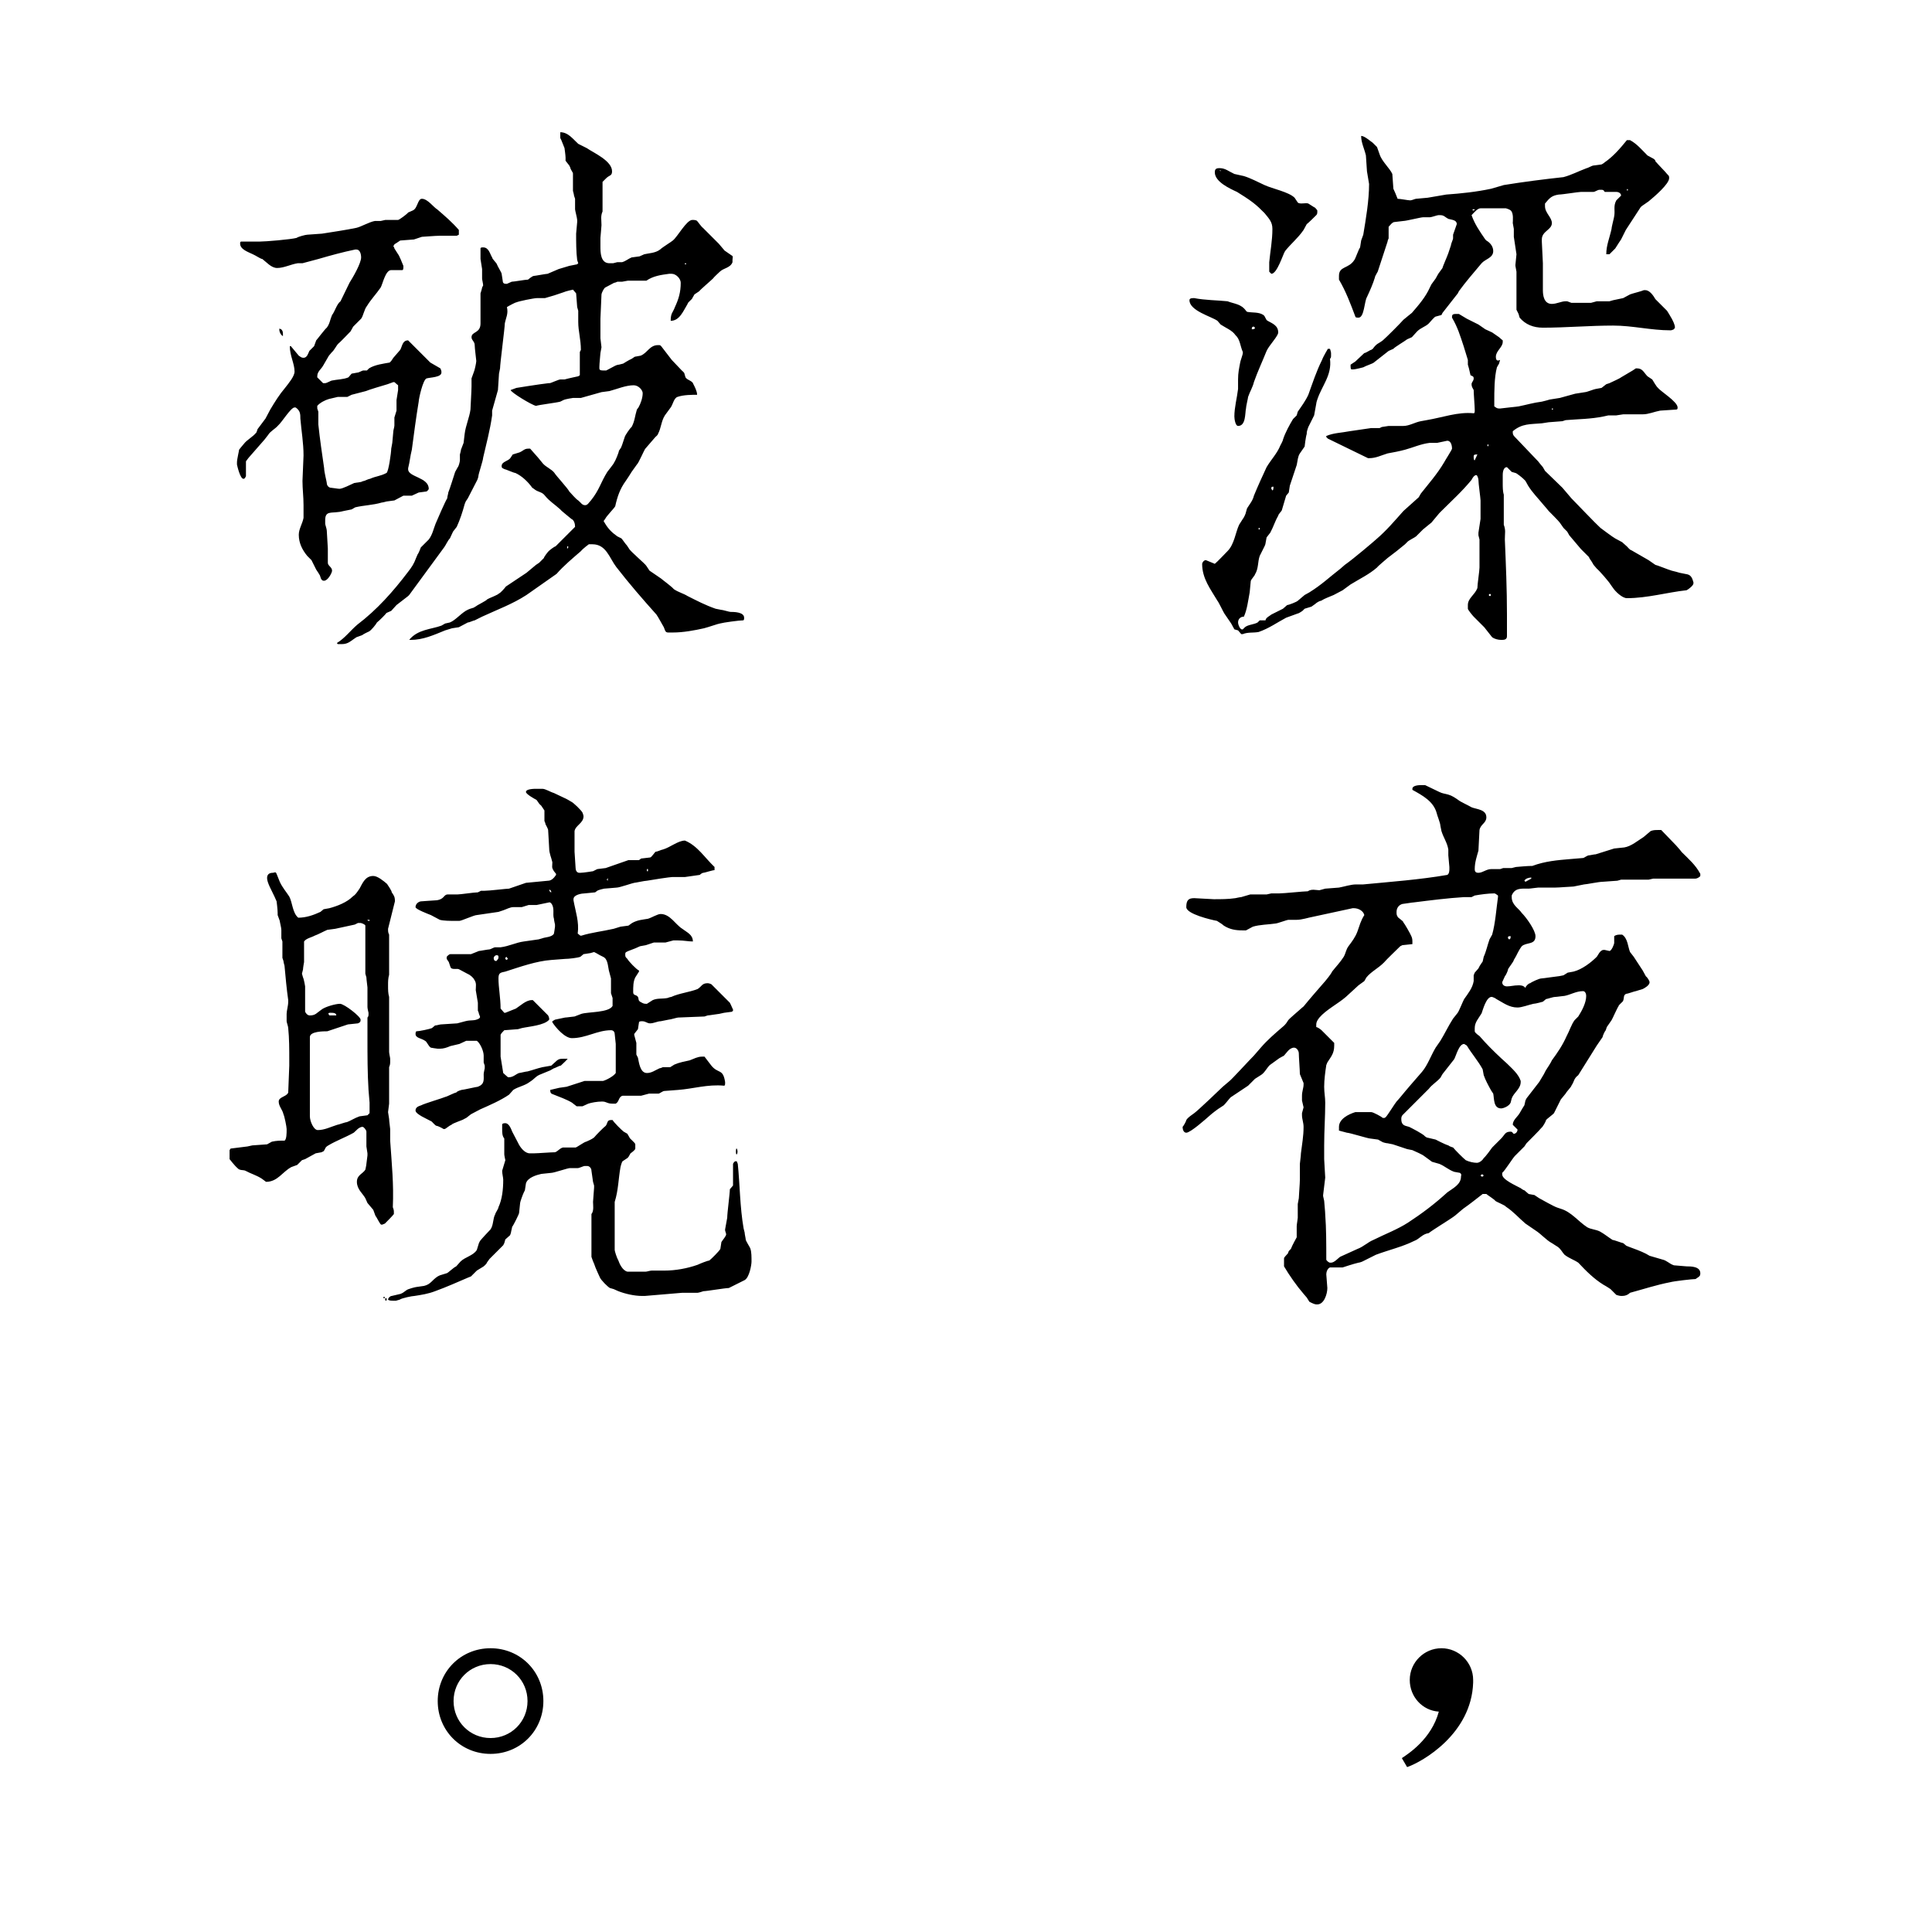 <svg width="256" height="256" viewBox="0 0 256 256" xmlns="http://www.w3.org/2000/svg" xmlns:sketch="http://www.bohemiancoding.com/sketch/ns"><title>256</title><desc>Created with Sketch.</desc><g sketch:type="MSArtboardGroup"><path d="M44.63 85.21l.14.14h.49c.91 0 1.19-.42 1.96-.91l.77-.28c.14-.14.91-.49.91-.49.28-.14.91-.91 1.05-1.19.35-.28 1.12-1.05 1.26-1.26l.63-.28.7-.77 1.54-1.19.14-.14 4.62-6.3c.14-.14.56-1.05.77-1.19l.42-.91.49-.63c.42-.91.77-1.96 1.05-3.01l.14-.35.28-.42 1.26-2.45s.14-.35.14-.49c0-.28.63-2.1.63-2.45.42-1.82.91-3.64 1.19-5.6v-.63l.77-2.73c0-.14.14-1.96.14-2.17l.14-.7c0-.63.63-5.39.63-5.95.14-.77.49-1.26.28-2.17.21-.14 1.12-.63 1.26-.63.28-.14 2.31-.56 2.73-.56h1.05c.77-.21 1.68-.49 2.45-.77.28-.14 1.26-.35 1.26-.35l.42.49.14 1.82.14.49v1.47c0 1.26.35 2.31.35 3.71l-.14.28v3.08l-.21.14s-1.33.28-1.82.42h-.56c-.21 0-1.26.49-1.4.49h-.14c-1.26.14-4.27.63-4.27.63l-.77.28c0 .28 2.73 1.96 3.36 2.1.42-.14 2.73-.42 3.22-.56l.42-.21c.28-.14 1.26-.28 1.26-.28h1.05l2.73-.77 1.05-.14c1.05-.28 2.17-.77 3.22-.77.63 0 1.19.63 1.19 1.05 0 .63-.28 1.4-.56 1.89l-.21.28c-.28.91-.28 1.54-.7 2.31-.21.14-.91 1.19-.91 1.33l-.35 1.05-.14.35-.28.42c0 .21-.49 1.4-.63 1.54 0 .14-.77 1.05-.91 1.26-.91 1.47-1.05 2.38-2.17 3.78-.28.28-.42.63-.77.63-.42 0-.56-.35-.91-.63-.28-.14-1.05-1.05-1.19-1.19-.14-.35-1.82-2.17-1.96-2.45-.35-.49-1.12-.77-1.54-1.26l-.63-.77-1.05-1.19h-.28c-.49 0-.63.28-1.12.49l-.91.28-.28.42c-.28.49-1.19.49-1.19 1.12 0 .28.14.28.42.42.14 0 1.19.49 1.4.49.91.42 1.68 1.19 2.24 1.96l.21.14c.56.49 1.05.35 1.47.91.63.77 1.26 1.12 2.03 1.82.14.21 1.33 1.12 1.47 1.26.35.14.49.63.49 1.05l-2.59 2.59c-.14 0-.77.49-.91.63s-.63.77-.63.91l-.63.63-.42.28-1.26 1.05-2.73 1.82c-.14.21-.77.91-.91.91-.14.21-1.33.63-1.54.77-.14.21-1.33.77-1.47.91l-.35.21c-.42.14-.56.14-1.05.42-.77.49-1.4 1.26-2.1 1.54l-.63.14-.49.28c-1.33.49-3.15.49-4.27 1.89h.21c1.61 0 3.01-.63 4.55-1.26l.91-.28.91-.14 1.19-.63c.21 0 .77-.28.91-.28l.98-.49c1.96-.91 4.06-1.68 5.88-2.87l3.99-2.8c.91-1.05 2.17-2.1 3.22-3.01.28-.35 1.05-.91 1.05-.91h.49c1.82 0 2.24 1.82 3.15 3.01 1.68 2.17 3.5 4.27 5.32 6.3.21.28.77 1.33.98 1.68.14.28.14.7.56.7h.63c1.4 0 2.87-.28 4.13-.56.56-.14 1.96-.63 2.1-.63.49-.14 2.59-.42 3.08-.42.14 0 .14-.21.14-.35 0-.77-1.4-.77-1.82-.77-.14 0-1.05-.28-1.26-.28l-.7-.14c-1.4-.49-2.45-1.05-3.71-1.68-.56-.35-1.19-.49-1.82-.91-.28-.35-1.54-1.26-1.68-1.4l-1.33-.91-.21-.14-.42-.63c-.14-.28-2.17-1.96-2.31-2.31l-.28-.42c-.14-.14-.49-.63-.49-.63-.28-.42-.28-.28-.77-.56-.7-.49-1.19-.98-1.61-1.68l-.21-.35.21-.28c.14-.35 1.19-1.4 1.33-1.68.28-1.26.63-2.31 1.4-3.36l.42-.63.35-.56.7-.98c.21-.14.98-1.96 1.12-2.1l1.33-1.54s.35-.28.35-.42c.42-.77.42-1.68.91-2.45l.77-1.05c.28-.35.42-1.26.91-1.4.77-.28 1.96-.28 2.59-.28 0-.49-.35-1.12-.49-1.4-.14-.49-.77-.49-1.05-.91l-.14-.49c0-.14-.35-.42-.35-.42l-1.33-1.4-1.4-1.82c-.14-.14-.14-.14-.42-.14-1.12 0-1.4 1.05-2.31 1.4l-.77.14-.42.28c-.35.14-1.12.63-1.12.63l-.56.14c-.21 0-.49.14-.49.14l-1.19.63h-.35c-.28 0-.56 0-.56-.28v-.21c0-.42.14-1.68.14-1.82l.14-.77-.14-1.19v-2.59l.14-3.22c0-.14.28-.77.49-.91 0 0 .91-.49 1.19-.63.14 0 .42-.14.42-.14h.63l.77-.14h2.45c.91-.63 1.96-.77 3.01-.91h.35c.56 0 1.19.63 1.19 1.19 0 1.26-.28 2.17-.77 3.22-.28.77-.56.77-.56 1.82 1.19 0 1.68-1.33 2.24-2.24 0-.21.63-.63.63-.77l.28-.49.63-.42c.14-.21 1.54-1.4 1.82-1.68.14-.21.77-.77.91-.91.49-.49 1.4-.49 1.68-1.26v-.28c0-.35.14-.49-.14-.63l-.91-.63-.77-.91-2.1-2.1c-.21-.14-.63-.77-.77-.91s-.49-.14-.63-.14c-.77 0-1.96 2.24-2.59 2.73-.14.14-1.4.91-1.68 1.19-.63.49-1.54.49-2.1.63l-.63.28-1.05.14c-.49.21-.77.49-1.26.63h-.63l-.56.14h-.49c-1.19 0-1.19-1.47-1.19-2.24v-1.12c0-.14.14-1.47.14-1.68 0-.7-.14-1.19.14-1.82v-3.92l.49-.49c.42-.42.77-.28.77-.91 0-1.4-2.45-2.45-3.36-3.08l-1.12-.56c-.7-.63-1.33-1.54-2.38-1.54v.77l.14.28.42 1.05s.14.98.14 1.26v.42l.49.63.14.28c0 .21.35.63.35.77v2.31s.14.49.14.63l.14.42v1.4c0 .14.28 1.19.28 1.4v.28l-.14 1.54c0 1.05 0 2.45.14 3.5l.14.42-.14.14-1.05.21-1.4.42-1.47.63c-.21 0-1.68.28-1.82.28-.21 0-.77.49-.77.49-.35 0-1.89.28-2.17.28l-.63.28h-.14c-.28 0-.42-.14-.42-.42l-.14-.91c0-.14-.49-.91-.63-1.26 0-.14-.63-.7-.63-.91-.28-.42-.42-1.33-1.19-1.33-.14 0-.35 0-.35.14v1.4l.21 1.33v1.26c0 .14.14.7.14.91l-.14.28c0 .14-.21.77-.21.77v3.99c0 1.33-1.19 1.05-1.19 1.82 0 .42.42.56.42 1.05 0 .42.21 1.96.21 2.1 0 .21-.21 1.26-.35 1.54l-.28.77v1.05c0 .63-.14 2.8-.14 3.08-.14 1.05-.63 2.1-.77 3.22l-.14 1.19-.35.91c0 .14-.14.63-.14.63v.77c0 .14-.14.77-.28.91l-.35.63c-.14.42-.7 2.24-.91 2.73 0 .14-.14.56-.14.77-.28.42-1.33 2.87-1.54 3.36-.28.7-.42 1.47-.91 2.1l-1.05 1.05s-.28.77-.42.91l-.21.49c-.28.77-.56 1.19-1.05 1.82-1.96 2.59-4.13 5.04-6.72 7-.91.77-1.68 1.82-2.73 2.45zm-5.04-14.35c0 1.12.49 2.03 1.12 2.8l.56.56.63 1.26.28.42.21.35.14.42c.14.28.28.28.42.28.49 0 1.05-1.05 1.05-1.33 0-.49-.56-.63-.56-1.05v-1.89l-.14-2.38c0-.21-.21-.77-.21-.91v-.49c0-1.19.77-.91 1.68-1.05.21 0 .77-.14.77-.14l1.05-.21.49-.28c1.19-.28 2.31-.28 3.5-.63.14 0 .63-.14.63-.14l1.05-.14 1.19-.63h1.12l.91-.42 1.05-.14s.28-.21.28-.35c0-1.54-2.73-1.54-2.73-2.59v-.14l.14-.63.21-1.19.14-.63c.28-2.1.56-4.27.91-6.37 0-.35.56-2.94 1.05-3.08.49-.14 1.96-.14 1.96-.77v-.14c0-.14-.14-.42-.14-.42l-1.33-.77-2.94-2.94c-.77 0-.77.77-1.05 1.26l-.91 1.05-.28.42-.21.21c-.77.14-1.96.28-2.73.77l-.28.28h-.49c-.14 0-.56.28-.77.28l-.77.14-.42.49c-.63.28-1.54.28-2.17.42-.14 0-.7.35-.91.35h-.28l-.77-.77v-.14c0-.63.49-.91.77-1.4l.77-1.33.42-.49c.21-.14.63-.91.77-1.05.21-.14 1.54-1.54 1.68-1.68l.35-.63 1.05-1.05c.28-.35.42-1.26.77-1.68.56-.91 1.19-1.54 1.82-2.45.28-.49.63-2.31 1.4-2.31h1.47c.14 0 .14-.28.14-.42v-.14c-.14-.35-.56-1.4-.7-1.54l-.49-.77c0-.14-.14-.28-.14-.28s.14-.35.28-.35l.63-.42 1.82-.14 1.05-.35c.14 0 1.82-.14 2.31-.14h2.31l.28-.14v-.63c-.91-1.05-1.82-1.82-2.87-2.73-.49-.28-1.26-1.4-2.03-1.4-.56 0-.56 1.26-1.19 1.54l-.63.28c-.14.21-1.19.98-1.33.98h-1.68l-.63.14h-.77c-.77.14-1.82.77-2.45.91-1.33.28-3.22.56-4.55.77l-1.96.14c-.21 0-1.26.28-1.4.42-.77.21-4.13.49-4.9.49h-2.45c-.14 0-.14.14-.14.28 0 .77 1.12 1.12 1.68 1.4.35.14 1.05.63 1.26.63.56.42 1.19 1.19 1.96 1.19.91 0 1.82-.49 2.73-.63h.63l2.1-.56c1.68-.49 3.22-.91 4.9-1.26h.14c.49 0 .63.63.63 1.05 0 .77-1.05 2.59-1.54 3.36l-1.19 2.45c-.49.35-.77 1.4-1.12 1.82-.28.63-.28 1.12-.7 1.68-.21.14-1.26 1.54-1.4 1.68l-.28.77-.63.63c-.14.28-.28.91-.77.91-.28 0-.42-.14-.63-.28l-1.05-1.26h-.14c0 1.26.63 2.31.63 3.36 0 .63-.77 1.54-1.26 2.17-.77.91-1.33 1.82-1.96 2.87l-.63 1.19-1.05 1.4-.14.42c-.49.63-1.26.98-1.68 1.54-.14.14-.63.77-.63.77 0 .14-.28 1.26-.28 1.68v.28s.42 2.03.91 1.89c.14 0 .28-.35.28-.35v-1.96s.35-.49.49-.63l1.96-2.24.49-.63c.28-.49.91-.77 1.33-1.26.49-.42 1.68-2.38 2.17-2.38h.14c.63.42.63.91.63 1.47.14 1.68.42 3.22.42 4.9l-.14 3.36c0 1.05.14 2.1.14 3.22v1.68c-.14.77-.63 1.47-.63 2.24zm2.45-16.73v-.35c.35-.42 1.05-.77 1.54-.91l1.19-.28h1.26l.56-.28 1.89-.49c.28-.14 2.38-.77 2.87-.91l.77-.28h.14c.14.14.49.42.49.42v.63l-.21 1.33v1.4l-.28.91v1.05c0 .21-.14.63-.14.77l-.14 1.54-.14.77c0 .49-.35 3.08-.63 3.22-.77.42-1.4.42-2.17.77-.14 0-.77.28-.77.28-.14 0-.42.14-.42.14l-.91.14c-.49.21-1.54.77-1.96.77-.21 0-.98-.14-1.12-.14-.28 0-.56-.28-.56-.63 0-.14-.35-1.47-.35-1.96-.28-1.96-.56-3.78-.77-5.81v-1.68l-.14-.42zm-5.04-10.57c0 .35.14.77.49.98v-.35c0-.28-.14-.63-.49-.63zm38.15 28.84h.14c0 .14 0 .28-.14.28v-.28zm15.68-37.52c.14 0 .14.14 0 .14s-.14-.14 0-.14zm-35.77 112.27c0 .49 1.54 1.12 2.03 1.4.14 0 .56.63.77.63.14 0 .7.28.91.42h.14c.14 0 .56-.42.91-.56.14-.21 1.54-.63 1.68-.77l.28-.14.63-.49 1.19-.63c1.26-.56 2.73-1.19 3.85-1.96l.56-.63c.63-.42 1.54-.56 2.17-1.05.77-.49.77-.77 1.54-1.05l1.19-.49.49-.28c.14 0 .7-.35.91-.35.14-.14.77-.7.91-.91h-.49c-.42 0-.63 0-.91.21l-.77.7-1.19.21c-.63.14-1.4.42-1.96.56-.21 0-.98.21-1.12.21-.42.14-.77.56-1.33.56h-.14s-.49-.42-.63-.56l-.35-2.17v-2.87c0-.14.35-.49.49-.63l1.82-.14.49-.14c.91-.21 3.01-.35 3.64-1.12v-.14c0-.14-.14-.42-.14-.42l-2.03-2.03h-.14c-.77 0-1.54.77-2.1 1.12l-1.05.42-.35.14h-.14l-.49-.56c0-1.4-.28-2.8-.28-3.99 0-.77.28-.77.91-.91 1.96-.63 4.13-1.4 6.09-1.54l1.82-.14c.49 0 1.68-.14 2.03-.28l.42-.35.91-.14.49-.14.28.14.49.28.42.21c.63.28.63 1.19.77 1.82l.28 1.05v1.96l.21.63v1.05c-.49.91-3.22.77-4.13 1.05l-.91.35c-.14 0-1.05.14-1.26.14l-1.33.28-.35.21v.14c.49.77 1.68 2.1 2.59 2.1 1.89 0 3.36-1.05 5.18-1.05.35 0 .49.28.49.49l.14 1.33v3.85c-.28.42-1.19.91-1.68 1.05h-2.45l-2.38.77-.98.14-1.19.28c0 .49.14.49.49.63.7.28 1.68.63 2.38 1.05l.63.49h.77l.77-.35c.42-.14 1.19-.28 1.82-.28.63 0 .63.28 1.4.28h.42c.49-.28.35-.91.91-1.05h2.45l1.05-.28h1.26c.14 0 .56-.35.77-.35l1.82-.14c1.96-.14 3.92-.77 6.09-.56.14 0 .14-.21.14-.35v-.14c-.28-1.82-.91-1.05-1.82-2.17l-.91-1.19h-.35c-.56 0-1.05.28-1.61.49-.63.14-1.4.28-2.03.56l-.56.35h-.98s-.28.14-.42.14c-.63.28-1.05.63-1.68.63-.91 0-1.05-1.4-1.19-2.03l-.21-.42v-1.54l-.28-1.05v-.14l.49-.63.14-.91c0-.14.28-.14.42-.14.49 0 .63.28 1.05.28.49 0 .98-.28 1.4-.28l1.05-.21c.21 0 1.12-.28 1.26-.28.42 0 3.01-.14 3.5-.14l.42-.14c.21 0 1.4-.21 1.54-.21l.63-.14 1.05-.14.14-.14v-.14c-.14-.35-.42-.91-.42-.91l-2.45-2.45s-.28-.14-.49-.14c-.77 0-.77.42-1.33.77-1.05.42-2.45.56-3.5 1.05-.14 0-.49.14-.49.14-.77.14-1.33 0-1.96.28l-.77.49h-.14c-.35 0-.49-.14-.77-.28-.28-.21-.14-.35-.28-.63-.21-.35-.63-.14-.63-.63 0-.77 0-1.4.28-1.96l.49-.77v-.14c-.35-.14-1.4-1.26-1.54-1.54-.28-.28-.28-.28-.28-.63 0-.28.14-.28.42-.42l.91-.35.63-.28.77-.14 1.05-.35h1.54l1.05-.28h.63c.77 0 1.33.14 1.96.14 0-.91-.77-1.19-1.4-1.68-.91-.56-1.61-1.96-2.87-1.96-.42 0-1.19.49-1.68.63-.77.14-1.33.14-2.1.56l-.49.35-1.05.14-.91.28c-1.54.35-2.94.49-4.27.91h-.14l-.35-.28c.21-1.54-.28-2.87-.56-4.41v-.14c0-.63 1.19-.77 1.47-.77.21 0 1.26-.14 1.4-.14l.28-.21c.21-.14.91-.28.91-.28.21 0 1.54-.14 1.68-.14.35 0 2.17-.63 2.31-.63.14 0 1.4-.28 1.68-.28.77-.14 3.08-.49 3.36-.49h1.68l1.96-.28s.28-.28.49-.28c.14 0 1.19-.35 1.47-.35v-.42c-1.33-1.26-2.24-2.8-3.92-3.5-.91 0-1.96.91-2.94 1.19-.14 0-.7.28-.91.28-.14 0-.56.77-.77.77l-1.19.14-.28.21h-1.4l-3.01 1.05-1.12.14-.56.28s-1.26.21-1.68.21h-.14c-.35 0-.49-.35-.49-.63l-.14-2.17v-2.73c.14-.77 1.19-1.05 1.19-1.96 0-.14-.14-.49-.14-.49-.14-.28-1.19-1.33-1.54-1.47 0 0-.56-.35-.91-.49l-1.33-.63c-.49-.14-1.12-.56-1.54-.56h-.77c-.28 0-1.4 0-1.4.42 0 .28 1.12.91 1.4 1.05.28.35.28.49.63.77l.42.63v1.4s.14.28.14.42c0 0 .35.63.35.77 0 .28.14 2.1.14 2.45 0 .63.28 1.19.42 1.82 0 .63-.14.63.21 1.19l.28.35v.14c-.28.42-.63.77-1.05.77l-2.94.28-2.24.77c-.35 0-2.59.28-3.22.28h-.49l-.42.21c-.49 0-2.31.28-2.73.28h-1.26c-.56 0-.42.63-1.47.77-.21 0-1.89.14-2.03.14-.28 0-.77.28-.77.77 0 .28 1.68.91 2.03 1.05l1.19.63c.49.14 1.4.14 1.96.14h.63c.28 0 1.96-.77 2.31-.77l2.87-.42.63-.21c.42-.14.91-.42 1.33-.42h1.12l.91-.28h1.05l1.68-.35c.14 0 .14 0 .28.14.49.63.14 1.4.35 2.03 0 .14.14.77.14.77v.28c0 .14-.14.91-.14.91-.21.49-1.26.49-1.54.63l-.49.14-1.96.28c-1.05.14-1.96.63-3.08.77h-.7c-.21 0-.63.28-.77.28-.21 0-1.26.21-1.4.21l-1.05.42h-2.73c-.21 0-.49.35-.49.35v.28l.28.42.21.63c.14.49.91.14 1.19.35 0 0 .77.42 1.05.56.35.14.77.49.91.77.35.49.21.91.21 1.4l.28 1.68v1.05s.14.28.14.42l.14.35v.14l-.14.14c-.63.35-1.05.14-1.82.35l-1.05.28-2.17.14c-.14 0-.56.14-.77.14l-.42.35c-.35.14-1.68.42-2.03.42-.14 0-.14.35-.14.35 0 .56.77.56 1.26.91.28.14.42.7.77.91 0 0 .77.14.91.14h.28c.49 0 .91-.14 1.4-.35l1.19-.28.91-.42h1.4c.42.28.91 1.33.91 1.96v.91l.14.42v.35s-.14.63-.14.77c0 .77.14 1.33-.77 1.68-.14 0-1.96.42-2.17.42 0 0-.56.14-.7.35-.21 0-1.26.56-1.4.56-.28.14-2.87.91-3.22 1.12-.42.14-.77.28-.77.7zm-7.77 9.45c0 .98.77 1.54 1.12 2.17l.28.63.77.91.28.77c.14.14.63 1.19.77 1.19h.14l.35-.14c.14-.14 1.05-1.05 1.19-1.26v-.28c0-.14 0-.28-.14-.63.14-3.01-.14-5.74-.35-8.82v-1.54c0-.14-.14-1.05-.14-1.33l-.14-.91.14-1.12v-4.83c.14-.35.14-.49.14-.77v-.35c0-.14-.14-.7-.14-.91v-7.28c-.14-.49-.14-.91-.14-1.54 0-.49 0-.91.14-1.4v-5.32c-.14-.28-.14-.42-.14-.77l.91-3.64c0-.63-.14-.77-.42-1.19 0-.21-.49-.91-.63-1.12-.49-.42-1.26-1.05-1.82-1.05-1.05 0-1.4.91-1.82 1.68-.35.49-.49.77-.91 1.05-.77.77-2.03 1.26-3.08 1.54l-.77.14-.42.35c-.91.42-1.89.77-2.94.77-.77-.63-.77-2.03-1.19-2.8-.35-.56-.91-1.19-1.26-1.96l-.42-1.05c-.14-.35-.28-.14-.49-.14-.56 0-.77.28-.77.7 0 .63.63 1.68.98 2.45l.28.63s.14 1.05.14 1.54v.28l.28.77c0 .14.21.91.21 1.19v1.12l.14.42v2.17l.14.42c0 .14.14.63.14.63.14 1.54.28 3.08.49 4.55v.21c0 .56-.21 1.19-.21 1.61v.98c0 .14.21.7.21.91.14 1.33.14 2.87.14 4.27v.7l-.14 3.57c-.21.56-1.26.56-1.26 1.19 0 .63.49 1.05.63 1.68.14.28.42 1.68.42 1.96v.14c0 .35 0 1.26-.28 1.4-.63 0-1.05 0-1.68.14l-.63.35-1.96.14-.63.14-2.24.28-.14.21v1.19s.7.91 1.05 1.19c.28.35.77.21 1.05.35.77.42 1.4.56 2.17 1.05l.56.42c1.54 0 2.17-1.33 3.36-1.96l.77-.28.63-.63.42-.14 1.4-.77.77-.14.28-.14c.28-.35.14-.49.63-.77 1.05-.63 2.24-1.05 3.36-1.68.42-.35.56-.63 1.05-.77h.14c.14 0 .49.42.49.63v1.96l.14.91v.28l-.14 1.12c0 .14-.14.77-.14.77-.35.56-1.12.7-1.12 1.61zm4.13 15.61c.14.14.49.14.63.14h.42l.49-.14c.28-.21 1.68-.49 1.96-.49.91-.14 1.82-.28 2.73-.63 1.54-.56 2.94-1.19 4.41-1.82l.35-.14.77-.77.91-.56s.42-.35.42-.49l.35-.49 1.82-1.82.14-.28.14-.49.63-.56s.14-.35.14-.49l.14-.63c.14-.14.91-1.68.91-1.82l.14-1.33c0-.14.35-1.12.49-1.4l.14-.28.14-.91c.21-.77 1.4-1.12 2.03-1.26l1.33-.14c.35 0 2.17-.63 2.45-.63h1.05c.21 0 .77-.28.91-.28h.35c.28 0 .56.28.56.63l.21 1.47.14.49v.28l-.14 1.89c0 .42.14 1.19-.21 1.61v5.67s.21.63.35.91c.14.49.77 1.82.77 1.82.14.35 1.05 1.26 1.33 1.4l.49.14.63.28c.91.35 2.1.63 3.15.63h.35l4.97-.42h2.03c.14 0 .77-.21.77-.21.42 0 2.87-.42 3.36-.42l2.1-1.05c.63-.35.91-2.03.91-2.45 0-.63 0-1.26-.14-1.68 0-.14-.63-1.05-.63-1.26 0-.14-.14-.7-.14-.91l-.14-.56c-.49-2.8-.49-5.81-.77-8.54l-.14-.35h-.14c-.21 0-.35.35-.35.35v2.87l-.42.49c0 .56-.35 3.15-.35 3.78l-.28 1.54v.14l.14.49c0 .28-.42.7-.63 1.05l-.14.91c-.14.28-1.19 1.33-1.47 1.54-.21 0-1.26.42-1.54.56-1.4.49-2.94.77-4.41.77h-1.68c-.21 0-.63.14-.77.14h-2.45c-.63-.14-1.05-1.05-1.19-1.47-.21-.35-.49-1.26-.49-1.4v-6.37c.49-1.54.49-3.08.77-4.62 0 0 .14-.63.28-.77l.63-.42.14-.14.28-.49s.63-.42.63-.63v-.56c0-.21-.77-.77-.77-.91l-.28-.49-.49-.28c-.28-.21-1.33-1.26-1.47-1.54h-.21c-.56 0-.42.42-.7.77-.21.14-1.26 1.19-1.54 1.54-.35.28-.77.42-1.05.56-.21 0-1.26.77-1.4.77h-1.68c-.49.14-.63.49-1.05.63-.49 0-2.31.14-2.73.14h-.63c-.63 0-1.26-.77-1.54-1.4l-.77-1.47c-.14-.35-.42-1.12-.91-1.12-.14 0-.42 0-.42.21v.56c0 .49 0 .91.28 1.26v2.1c0 .14.14.77.14.77l-.42 1.4c0 .42.14.91.14 1.19 0 1.26-.14 2.59-.63 3.64 0 .21-.42.77-.42.91-.35.63-.21 1.4-.63 2.03-.14.14-1.26 1.33-1.4 1.54l-.14.28-.28.91c-.49.77-1.54.91-2.17 1.54l-.56.63c-.35.14-1.12.91-1.26.91l-.91.28-.28.14c-.77.49-.91 1.05-1.82 1.26l-.98.14c-.14 0-1.19.28-1.33.42l-.49.35-.28.14-1.19.28c-.21 0-.49.28-.49.49zm-8.05-35.56l2.73-.91 1.33-.14c.35-.14.35-.28.35-.49 0-.42-2.17-2.1-2.73-2.1-.63 0-2.03.42-2.45.77-.63.42-.77.77-1.54.77-.28 0-.49-.21-.63-.49v-3.36s-.14-.91-.28-1.19l-.14-.49.14-.56c0-.21.14-.98.14-.98v-2.73c.28-.42 1.05-.56 1.4-.77.42-.14 1.19-.56 1.68-.77l1.05-.14 2.59-.56.42-.21h.35c.14 0 .63.21.63.35v6.37l.14.49c0 .28.14 1.19.14 1.33v2.59c0 .21.14.77.14.77v.14c0 .21 0 .35-.14.49v2.59c0 2.45 0 4.76.14 7l.14 1.68v1.4l-.28.28-1.05.14c-.63.21-1.26.63-1.68.77-.21 0-1.12.35-1.26.35-.91.28-1.68.7-2.59.7-.56 0-1.05-1.19-1.05-1.82v-10.5c0-.77 1.82-.77 2.31-.77zm22.05-9.73c0-.14.21-.35.35-.35.14 0 .28 0 .28.21v.14c0 .14-.28.42-.28.42-.35 0-.35-.28-.35-.42zm-21.91 7.42c0-.14.14-.14.28-.14.35 0 .77 0 .77.35h-.91l-.14-.21zm54.11 17.85c-.14-.14-.14.91 0 .77s.14-.56 0-.77zm-30.66-25.27l.14-.14.21.28-.21.14-.14-.14v-.14zm-15.82 45.08c-.14 0-.14.35 0 .35s.14-.35 0-.35zm21.63-54.11c.14 0 .28.14.28.35-.14 0-.28-.21-.28-.35zm12.95-2.73h.14v.28h-.14v-.28zm-37.03 6.72h.28v.14c-.14 0-.28 0-.28-.14zm2.1 49.98v.14h.21v-.14h-.21zm29.61-55.3l.14-.21v.35l-.14-.14zm-22.4 108.84c0 3.92 3.08 7 7 7s7-3.08 7-7-3.08-7-7-7-7 3.08-7 7zm2.1 0c0-2.73 2.17-4.9 4.9-4.9 2.73 0 4.9 2.17 4.9 4.9 0 2.73-2.17 4.9-4.9 4.9-2.73 0-4.9-2.17-4.9-4.9zM194.5 80.17v.49c0 .14.63.91.77 1.05l1.4 1.4 1.05 1.33c.28.21.77.35 1.19.35.35 0 .77 0 .77-.49v-2.87c0-3.36-.14-6.58-.28-9.94 0-.91.14-1.19-.14-1.96v-3.99c-.14-.42-.14-1.05-.14-1.47v-1.12c0-.14 0-1.05.56-1.05l.63.63.49.14c.14 0 .91.63 1.05.77l.28.28.35.63c.56.91 1.33 1.68 1.96 2.45.14.14.77.91.77.91.14.14 1.33 1.33 1.47 1.54l.49.7.49.49.28.49 1.54 1.82 1.05 1.05.14.28c.14.14.49.77.49.77l.42.49c.35.28 1.68 1.82 1.82 2.1l.35.49c.28.42 1.19 1.33 1.82 1.33 2.73 0 5.32-.77 7.91-1.05.28-.14.91-.63.91-.91v-.14c-.14-.49-.28-.91-.77-1.05l-1.05-.21-.49-.14-.56-.14c-.49-.14-2.03-.77-2.17-.77l-.91-.63-2.31-1.33c-.14 0-.42-.35-.56-.49l-.63-.56-.91-.49c-.28-.14-1.68-1.19-1.96-1.4-.63-.56-3.22-3.29-3.85-3.92l-1.19-1.4-2.31-2.24-.28-.49c-.14-.14-.63-.77-.63-.77l-2.87-3.01c-.35-.35-.49-.49-.49-.77v-.21c1.26-1.05 2.31-.91 3.85-1.05l.91-.14 1.82-.14.42-.14c1.68-.14 3.36-.14 5.04-.49l.63-.14h1.05l.91-.14h2.59c.77 0 1.54-.35 2.31-.49l2.1-.14c.21 0 .21-.14.21-.28 0-.77-2.31-2.17-2.59-2.59-.21-.14-.63-.91-.77-1.12l-.63-.42c-.49-.49-.63-1.05-1.4-1.05h-.14l-.42.28-1.54.91c-.14.14-1.26.63-1.54.77l-.42.14-.63.49-.77.14c-.14 0-1.19.42-1.4.42l-1.33.21-2.03.56-1.33.21-.49.14-.56.14c-1.12.14-2.03.42-3.08.63l-2.45.28h-.14c-.28 0-.42-.14-.63-.28v-.63c0-1.4 0-3.22.35-4.55l.28-.49.14-.49c-.42.21-.56 0-.56-.42 0-.77.91-1.26.91-1.96v-.21s-.35-.28-.49-.42l-.91-.63-.91-.42-.91-.63-1.54-.77-1.05-.63h-.28c-.35 0-.63 0-.63.35v.14c.77 1.33 1.05 2.31 1.54 3.78l.56 1.82v.63l.14.49.21.91c.28.14.42.14.42.42 0 .35-.28.49-.28.77 0 .35.14.49.28.77 0 .49.14 2.17.14 2.59v.14c0 .14 0 .35-.14.35-2.1-.21-4.13.56-6.23.91l-.77.14c-.77.14-1.54.63-2.31.63h-1.96l-.91.14-.28.14h-1.12l-2.87.42c-1.05.21-2.1.21-3.08.63v.14l.21.21 5.32 2.59h.14c.91 0 1.54-.35 2.45-.63.77-.14 1.54-.28 2.31-.49 1.05-.28 2.1-.77 3.29-.91h.98l1.33-.28c.49 0 .63.63.63 1.05 0 .14-.91 1.54-1.05 1.82-.91 1.54-2.03 2.8-3.08 4.13l-.28.49-2.03 1.82c-1.19 1.33-2.24 2.59-3.64 3.78-.14.14-3.01 2.59-4.13 3.36l-.56.49c-1.54 1.19-2.45 2.1-4.13 3.15l-.63.35-.91.77c-.14.14-1.19.56-1.4.56l-.56.49-1.54.77c-.14.14-.77.42-.77.77h-.77l-.28.28c-.49.28-1.26.28-1.68.63l-.28.28c-.35.14-.63-.63-.63-.91 0-.42.28-.77.77-.77.42-.91.56-2.1.77-3.22l.14-1.47c0-.21.56-.77.56-.91.49-.77.35-1.68.63-2.45l.63-1.26s.14-.28.14-.42l.14-.77.49-.63c.42-.77.63-1.54 1.05-2.24 0-.21.49-.63.49-.77l.56-1.89.35-.42.14-.91.91-2.73c.14-.63.14-1.12.42-1.54l.63-.91s.14-1.26.28-1.68v-.14c0-.21.21-.77.21-.77l.77-1.54.28-1.54c0-.14.14-.56.14-.56.63-1.89 1.96-3.22 1.68-5.39.14-.14.14-.28.14-.42v-.35c0-.14-.14-.56-.14-.56h-.28s-.63 1.05-.77 1.47c-.77 1.54-1.26 3.08-1.82 4.62-.35.77-.91 1.54-1.4 2.24l-.14.49-.49.49c-.42.7-1.05 1.82-1.33 2.73 0 .14-.35.77-.35.77-.42 1.05-1.19 1.82-1.82 2.87-.56 1.19-1.19 2.59-1.68 3.78-.14.63-.56 1.12-.91 1.68l-.14.49c0 .14-.28.77-.42.91l-.49.77c-.49 1.05-.63 2.59-1.54 3.5-.28.28-1.33 1.4-1.68 1.68l-1.19-.49c-.28 0-.49.35-.49.49 0 1.96 1.12 3.36 2.03 4.9.14.14.77 1.47.91 1.68l.91 1.33.42.77.49.14.42.49h.21c.7-.28 1.33-.14 2.1-.28 1.4-.49 2.45-1.26 3.64-1.89l1.54-.56c.14 0 .63-.35.63-.35l.28-.28.91-.28.49-.35c.14-.14.56-.42.77-.42.56-.35 1.05-.49 1.68-.77l1.19-.63 1.05-.77c1.26-.77 2.45-1.33 3.5-2.24.14-.21 1.26-1.12 1.4-1.26l1.19-.91 1.12-.91.28-.28c.14-.21 1.05-.63 1.19-.77l.91-.91.77-.63.35-.28 1.05-1.26.28-.28c1.4-1.4 2.73-2.59 3.99-4.13 0 0 .28-.63.63-.63.14 0 .28.49.28.63 0 .49.28 2.45.28 2.73v2.45l-.28 1.82v.35l.14.56v3.71c0 .42-.28 2.24-.28 2.73-.35.91-1.26 1.33-1.26 2.24zm-15.54-31.71c0 .21 0 .49.14.49h.21c.28 0 1.33-.28 1.33-.28.35-.21 1.26-.49 1.4-.63l1.96-1.54.63-.28c.14-.21 1.68-1.12 1.82-1.26l.63-.28.7-.77c.49-.49 1.12-.63 1.54-1.05.14-.14.77-.91.91-.91l.77-.21.14-.28 2.03-2.59.14-.28c.91-1.26 1.96-2.45 3.01-3.71.49-.56 1.54-.7 1.54-1.61 0-.63-.42-1.12-.91-1.4l-.14-.14c-.77-1.12-1.4-2.03-1.82-3.22.28-.28.77-.91 1.19-.91h3.36s.49.14.63.28c.42.35.28 1.4.28 1.68l.14.77v1.05l.35 2.31-.14 1.4v.14l.14.77v5.04l.28.56.14.49c.77.91 1.82 1.33 3.08 1.33 3.01 0 6.23-.28 9.31-.28 2.59 0 4.97.63 7.63.63.14 0 .42-.14.42-.14l.14-.21c0-.42-.28-.91-.42-1.19-.14-.28-.63-1.05-.63-1.05l-1.54-1.54c-.28-.49-.77-1.19-1.33-1.19h-.21c-.28.14-1.47.42-1.82.56l-.91.49-1.33.28-.49.14h-1.68l-.77.21h-2.59l-.56-.21h-.21c-.56 0-1.19.35-1.82.35-1.05 0-1.19-1.12-1.19-1.82v-3.57l-.14-2.87v-.28c0-1.12 1.33-1.26 1.33-2.17 0-.77-.91-1.33-.91-2.24v-.35c.63-.77.91-1.05 1.82-1.19.49 0 2.59-.35 2.94-.35h1.68c.14 0 .56-.28.77-.28h.28c.14 0 .28 0 .42.28h1.54c.35 0 .63.21.63.49l-.63.63c-.42.77-.14 1.33-.28 2.1 0 .14-.35 1.4-.35 1.68-.28 1.26-.7 2.17-.7 3.36h.42l.77-.77.49-.77.28-.42.63-1.26 1.96-3.01.14-.14.91-.63c.77-.63 2.73-2.31 2.73-3.08 0-.28 0-.28-.28-.56-.14-.21-1.19-1.26-1.54-1.68 0-.21-.28-.35-.28-.35l-.77-.42c-.77-.77-1.4-1.54-2.31-2.03h-.42c-.91 1.12-1.82 2.17-2.94 2.94-.14.14-.42.28-.42.28l-1.05.14c-.21 0-.77.35-.91.35-1.12.42-2.03.91-3.08 1.19-2.59.28-5.32.63-7.91 1.05l-1.68.49c-1.96.42-3.99.63-5.95.77l-2.45.42-1.54.14c-.14 0-.56.21-.77.21-.28 0-1.33-.21-1.68-.21l-.28-.7-.28-.63-.14-1.96c-.35-.77-1.4-1.68-1.68-2.59l-.35-.98-.56-.56c-.49-.35-1.12-.91-1.54-.91 0 .91.42 1.68.63 2.59l.14 2.1.28 1.68c0 2.17-.42 4.62-.77 6.72l-.28.77-.14.91c-.21.28-.63 1.54-.77 1.68-.77 1.19-2.03.77-2.03 2.1v.49c.91 1.54 1.54 3.22 2.17 4.9 0 .14.28.14.42.14.77 0 .77-2.17 1.12-2.73.42-.91.77-1.68 1.05-2.59 0-.21.42-.77.42-.91l1.26-3.85c0-.14.14-.42.14-.42v-1.54c.14-.14.49-.63.77-.63l1.19-.14c.35 0 2.31-.49 2.59-.49h.91c.21 0 .98-.28 1.12-.28h.28c.49 0 .63.28 1.05.49.49.14 1.12.14 1.12.7l-.49 1.4v.49c0 .14-.28.7-.28.91l-.35 1.05c-.14.42-.77 1.82-.77 1.96l-.56.77-.35.63-.56.77-.21.42c-.56 1.26-1.47 2.31-2.38 3.36l-.35.28-.77.63c-.42.49-2.24 2.31-2.73 2.73-.63.49-.77.35-1.33 1.12l-.21.14c-.14 0-.7.42-.91.42l-1.19 1.12-.63.42v.14zm-15.4 6.72c0 .35.14 1.26.49 1.26 1.05 0 .91-1.68 1.05-2.31 0-.28.28-1.4.28-1.54.21-.63.63-1.33.77-1.96.49-1.4 1.12-2.73 1.68-4.13.35-.77 1.54-1.96 1.54-2.45 0-.91-.77-1.19-1.4-1.54-.28-.14-.28-.56-.56-.77-.63-.42-1.4-.28-2.17-.42l-.14-.14c-.63-.91-1.54-.91-2.45-1.26-1.33-.14-3.01-.14-4.41-.42-.28 0-.63 0-.63.28 0 1.4 2.94 2.17 3.71 2.73l.42.49c.63.42 1.54.77 1.96 1.4.63.56.63 1.47.98 2.24v.14c0 .21-.35 1.12-.35 1.26-.14.77-.28 1.33-.28 2.24v1.26c-.14 1.19-.49 2.45-.49 3.64zm4.62-19.18l.28.28c.77 0 1.54-2.59 1.82-3.01.77-.98 1.68-1.68 2.45-2.8l.42-.77c.21-.14 1.12-1.05 1.26-1.19.14-.14.14-.28.14-.49v-.14s-.28-.42-.42-.42l-.77-.49c-.35-.14-1.12.14-1.4-.14l-.42-.63c-.77-.77-2.94-1.19-3.99-1.68-.91-.42-1.82-.91-2.73-1.19l-1.26-.28c-.77-.35-1.19-.77-1.96-.77-.49 0-.63.14-.63.56 0 1.26 2.03 2.17 2.94 2.59.56.35 1.47.91 2.1 1.4.63.49.91.77 1.54 1.4.63.77 1.05 1.19 1.05 2.1 0 1.54-.28 2.94-.42 4.41v1.26zm27.09 24.5c0-.14 0-.28.35-.28h.14l-.35.77c-.14 0-.14-.28-.14-.49zm-29.12-17.22l.14.14c0 .21-.28.21-.42.21 0-.21 0-.35.28-.35zm2.31 21.35c0-.14.14-.14.28-.14 0 .14 0 .49-.14.49l-.14-.21v-.14zm28.98 14.07c.14 0 .14.28 0 .28-.21 0-.21-.28 0-.28zm-2.31-50.96h.28c0 .14-.14.14-.28.14v-.14zm2.1 31.29c0 .14-.14.14-.14 0 0-.21.14-.21.14 0zm-30.45 10.92h.14v.21h-.14v-.21zm48.93-44.8c0 .14-.14.14-.14 0s.14-.14.14 0zm-10.08 28.98h.14v.14h-.14v-.14zm-44.03-31.57h.14v.14l-.14-.14zm8.54 145.24c.7 1.19 1.68 2.59 2.59 3.64l.42.49.35.56.28.14s.42.21.63.21h.14c.91 0 1.33-1.4 1.33-2.17l-.14-1.82c0-.28.14-.77.49-.91h1.68s1.47-.49 2.1-.63c.14 0 .49-.14.49-.14l1.82-.91c1.68-.63 3.5-1.05 5.04-1.82.77-.28 1.05-.91 1.96-1.05.42-.35 2.59-1.68 3.08-2.03 0 0 .42-.28.56-.42l.91-.77c.91-.63 1.68-1.26 2.59-1.96h.49c.14.14 1.05.7 1.19.91.14.14 1.26.56 1.4.77 1.05.7 1.68 1.47 2.59 2.24l1.33.91c.77.49 1.4 1.26 2.17 1.68l.77.49c.42.28.63.77.91 1.05.63.49 1.19.63 1.82 1.05 1.05 1.12 2.1 2.17 3.36 2.94.28.14.91.56.91.56l.77.77s.42.14.63.14h.14c.42 0 .77-.14 1.05-.42 1.82-.49 3.5-1.05 5.32-1.4.49-.14 2.94-.42 3.36-.42.49-.35.63-.35.63-.77 0-.91-1.26-.91-1.82-.91l-1.68-.14c-.63-.21-.91-.63-1.54-.77l-1.68-.49-.49-.28c-.7-.35-1.47-.63-2.24-.91l-.35-.14-.42-.35c-.14 0-1.19-.42-1.4-.42-.56-.35-1.05-.77-1.68-1.12-.56-.28-1.19-.28-1.68-.56-1.19-.77-2.1-2.03-3.5-2.45l-.42-.14c-.49-.14-2.17-1.12-2.45-1.26l-.63-.42-.77-.14-.56-.49c-.14 0-.49-.28-.49-.28-.63-.35-2.45-1.12-2.45-1.82v-.21c.35-.28 1.4-1.96 1.68-2.24l1.26-1.26.28-.42c.14-.14 1.82-1.82 1.96-2.03.21-.14.63-.91.63-1.05l.14-.14.77-.63.14-.14.91-1.82.63-.77c.14-.28.77-.91.77-1.05.42-.63.28-.91.91-1.4l2.1-3.36.35-.56.77-1.12c0-.14.28-.77.42-.91l.14-.42.63-.91c.14-.21.77-1.68.91-1.82 0-.21.63-.63.63-.77.14-.35 0-.77.42-.91.21 0 1.12-.35 1.26-.35l.91-.28c.28-.14.91-.49.91-.91 0-.14-.28-.63-.49-.77l-.42-.77-1.19-1.82-.49-.63c-.28-.63-.28-1.82-1.05-2.31h-.14c-.35 0-.63 0-.91.21v.91c0 .14-.35 1.05-.63 1.05l-.63-.14h-.14c-.49 0-.77.77-.91.91-.77.77-1.96 1.68-3.08 1.96l-.77.14-.56.35s-.63.14-.77.14-1.96.28-2.17.28c-.28 0-1.33.49-1.47.63-.21 0-.63.42-.63.63-.28-.35-.63-.35-.91-.35-.63 0-1.05.14-1.54.14-.28 0-.63-.14-.63-.56l.35-.77c.14-.14.42-.77.42-.91s.77-1.05.77-1.26c.49-.77.49-1.05 1.05-1.82.63-.56 1.82-.14 1.82-1.33 0-.77-1.19-2.45-1.82-3.08-.42-.63-1.33-1.05-1.33-2.1v-.21c.42-1.05 1.33-.91 2.24-.91.21 0 1.12-.14 1.26-.14h2.24c.49 0 2.17-.14 2.45-.14l1.4-.28c.28 0 1.96-.35 2.45-.35l1.96-.14.49-.14h3.64l.63-.14h5.6c.14 0 .49-.14.63-.35v-.28c-.63-1.19-1.54-1.96-2.45-2.87l-.28-.35-.49-.56-1.96-2.03h-.35c-.42 0-.7 0-1.05.14l-.91.77c-.77.49-1.68 1.26-2.59 1.4l-1.33.14-2.45.77c-.21 0-.77.14-.91.14-.21 0-.63.35-.77.35l-1.68.14c-1.68.14-3.36.28-5.04.91h-.14c-.49 0-2.03.14-2.03.14l-.56.14h-1.12l-.42.14h-1.19c-.63 0-1.12.49-1.68.49-.35 0-.49-.14-.49-.49 0-.91.28-1.68.49-2.45l.14-2.73c.14-.77.91-.91.91-1.68 0-1.05-1.26-1.05-1.96-1.33-.21-.14-1.54-.77-1.68-.91-.49-.35-.91-.63-1.4-.77-.49-.14-.77-.14-1.19-.35l-1.89-.91h-.42c-.28 0-1.26 0-1.26.49v.14c1.4.77 2.8 1.54 3.22 3.08 0 .14.49 1.33.49 1.68l.14.7c.28.91.77 1.54.91 2.45v.77l.14 1.54v.28c0 .14 0 .63-.28.77-3.64.63-7.49.91-11.13 1.26h-.91c-.77 0-1.54.28-2.31.42l-1.82.14-.77.21c-.42 0-1.05-.21-1.54.14-.56 0-3.15.28-3.78.28h-1.05l-.63.14h-2.17l-1.19.35c-.14 0-.77.14-.77.14-.91.14-1.96.14-2.87.14l-2.59-.14c-.77 0-1.05.28-1.05 1.19 0 .91 3.29 1.68 4.06 1.82.35.21.77.49.91.63.77.49 1.54.63 2.45.63h.49l.91-.49c.91-.28 2.1-.28 3.01-.42.21 0 1.54-.49 1.68-.49h1.12c.7 0 1.47-.28 2.24-.42l5.18-1.12h.14c.63 0 1.26.35 1.4.91-.49.77-.63 1.4-.91 2.17s-.77 1.4-1.19 1.96c-.35.49-.35.91-.63 1.4-.49.77-1.05 1.33-1.54 1.96-.14.35-.91 1.26-.91 1.26-.91 1.05-1.96 2.24-2.87 3.36 0 0-.35.28-.49.42-.14.14-1.4 1.19-1.54 1.4l-.28.42s-.28.35-.49.49c-1.05.91-1.96 1.68-2.87 2.73l-.91 1.05c-.63.63-2.87 3.08-3.22 3.36l-.91.77c-.28.28-3.36 3.22-3.78 3.5-.35.28-.77.49-1.05.91 0 .14-.35.77-.49.91 0 .35.14.77.49.77.56 0 2.59-1.82 3.15-2.31.14-.14 1.12-.91 1.4-1.05l.42-.28c.35-.35.63-.77.91-1.05l2.31-1.54.91-.91.77-.49c.49-.28.77-.91 1.19-1.33l1.26-.91.63-.35c.28-.28.7-1.05 1.33-1.05.35 0 .63.42.63.77 0 .42.14 2.24.14 2.73l.49 1.19v.21c0 .42-.21.91-.21 1.47v.63l.21.91-.21.77v.28c0 .49.21.98.21 1.54 0 1.26-.21 2.31-.35 3.5 0 .35-.14 1.26-.14 1.4v2.1c0 .49-.14 2.17-.14 2.45l-.14.77v1.82c0 .14-.14.91-.14 1.12v1.47s-.63 1.12-.77 1.54c0 0-.35.28-.35.49 0 .14-.56.56-.56.77v1.05zm5.6-.91c0-2.03 0-4.13-.14-5.95 0-.35-.14-1.68-.14-1.82l-.14-.63v-.14l.28-2.31c0-.28-.14-2.1-.14-2.45v-1.82c0-1.96.14-3.78.14-5.67 0-.7-.14-1.33-.14-2.1 0-.91.14-1.96.28-2.87l.14-.35c.49-.77.91-1.19.91-2.24v-.35l-1.68-1.68c-.14-.14-.56-.42-.7-.42v-.35c0-.28.14-.56.42-.91.91-1.05 2.45-1.82 3.5-2.73l1.68-1.54.77-.56.28-.49c.63-.77 1.54-1.19 2.31-1.96.28-.35 1.82-1.82 2.17-2.17l.28-.14 1.33-.14v-.28c0-.21 0-.49-.14-.77-.14-.35-.91-1.68-1.05-1.82 0-.21-.77-.63-.77-.77-.14-.21-.14-.35-.14-.63 0-.49.28-.91.77-1.05.14 0 1.33-.21 1.54-.21 2.24-.28 4.41-.56 6.65-.7h.98l.42-.21c.77-.14 1.82-.28 2.59-.28.14 0 .28.14.49.28v.21c-.21 1.47-.35 3.5-.77 4.97l-.35.63c-.28.77-.42 1.54-.77 2.31l-.14.63s-.42.56-.56.91l-.49.56-.14.35v.77c-.14.91-.77 1.68-1.26 2.38-.14.21-.7 1.68-.91 1.89l-.56.7c-.63.98-1.12 2.03-1.68 2.94l-.63.91c-.63 1.05-1.05 2.31-1.82 3.22-.91 1.05-1.96 2.24-2.87 3.36 0 0-.35.42-.49.56-.14.14-1.19 1.82-1.4 2.03-.14.14-.14.14-.28.14h-.14c-.14-.14-1.26-.77-1.54-.77h-2.1c-.91.28-2.17.91-2.17 1.96v.49l1.05.28c.35 0 2.8.77 3.08.77l1.05.14.63.35s.42.14.63.14l.7.14 1.89.63.7.14c.35.14 1.4.63 1.54.77l.77.56.28.21.98.28c.7.28 1.19.77 1.96 1.05l.77.14c.28.21.14.35.14.49 0 1.05-1.05 1.54-1.82 2.1-1.68 1.54-3.36 2.8-5.18 3.99-1.4.91-3.08 1.54-4.62 2.31-.7.28-1.33.91-2.1 1.19l-2.31 1.05c-.28.21-.77.77-1.19.77h-.14c-.14 0-.49-.28-.49-.42zm18.48-13.16c-.35-.28-1.4-1.33-1.68-1.68 0 0-.49-.14-.63-.28-.49-.14-1.68-.77-1.68-.77l-1.19-.28-.21-.14c-.28-.35-1.82-1.12-2.1-1.26l-.49-.14c-.42-.14-.56-.42-.56-.91 0-.14 0-.28.14-.49l3.5-3.5c.42-.56 1.05-.91 1.54-1.47l.28-.49 1.54-1.96c.28-.49.63-2.03 1.33-2.03l.35.21c.63 1.05 1.54 2.1 2.1 3.15l.14.77c.21.63.63 1.4.98 2.03l.28.42c.14.63 0 1.96 1.05 1.96.28 0 1.05-.28 1.26-.77l.14-.56c.28-.77 1.19-1.26 1.19-2.17v-.14c-.28-.91-1.19-1.68-1.82-2.31l-.77-.7c-1.05-.98-1.96-1.89-2.87-2.94 0 0-.63-.42-.63-.63v-.42c0-.77.49-1.26.91-1.96.14-.35.63-2.31 1.4-2.17 0 0 .42.14.56.28.91.49 1.68 1.12 2.8 1.12.56 0 1.47-.35 2.1-.49.28 0 1.26-.28 1.26-.28l.42-.35c.14 0 .91-.28 1.19-.28.21 0 1.12-.14 1.26-.14.77-.14 1.54-.63 2.45-.63.28 0 .42.35.42.63 0 .91-.56 1.96-1.05 2.73l-.49.49c-.42.56-.7 1.47-1.05 2.1-.56 1.26-1.19 2.17-1.96 3.22l-.14.28c-.35.63-.63.91-.91 1.54l-.63 1.05-1.68 2.17-.14.28-.14.63s-.49.77-.63 1.05c-.28.49-.91.91-.91 1.54l.63.63c0 .28-.21.56-.49.56-.14 0-.14-.28-.42-.28-.77 0-.77.42-1.26.91l-1.19 1.19c-.14.21-.91 1.26-1.12 1.4-.14.28-.56.63-.91.63-.42 0-1.05-.14-1.47-.35zm7.77-37.03c.14-.28.56-.42.91-.42v.14l-.77.42-.14-.14zm-2.17 7.49c0-.14.14-.14.35-.14 0 .14 0 .42-.21.42l-.14-.14v-.14zm-3.64 31.57l.14-.14h.14l.14.14-.14.14h-.14l-.14-.14zm-9.38 66.84c0 2.24 1.68 4.06 3.85 4.2-.98 3.64-4.06 5.6-4.9 6.16l.7 1.19c2.03-.7 8.54-4.41 8.75-11.2v-.35c0-2.31-1.89-4.2-4.2-4.2-2.31 0-4.2 1.89-4.2 4.2z" sketch:type="MSShapeGroup"/></g></svg>